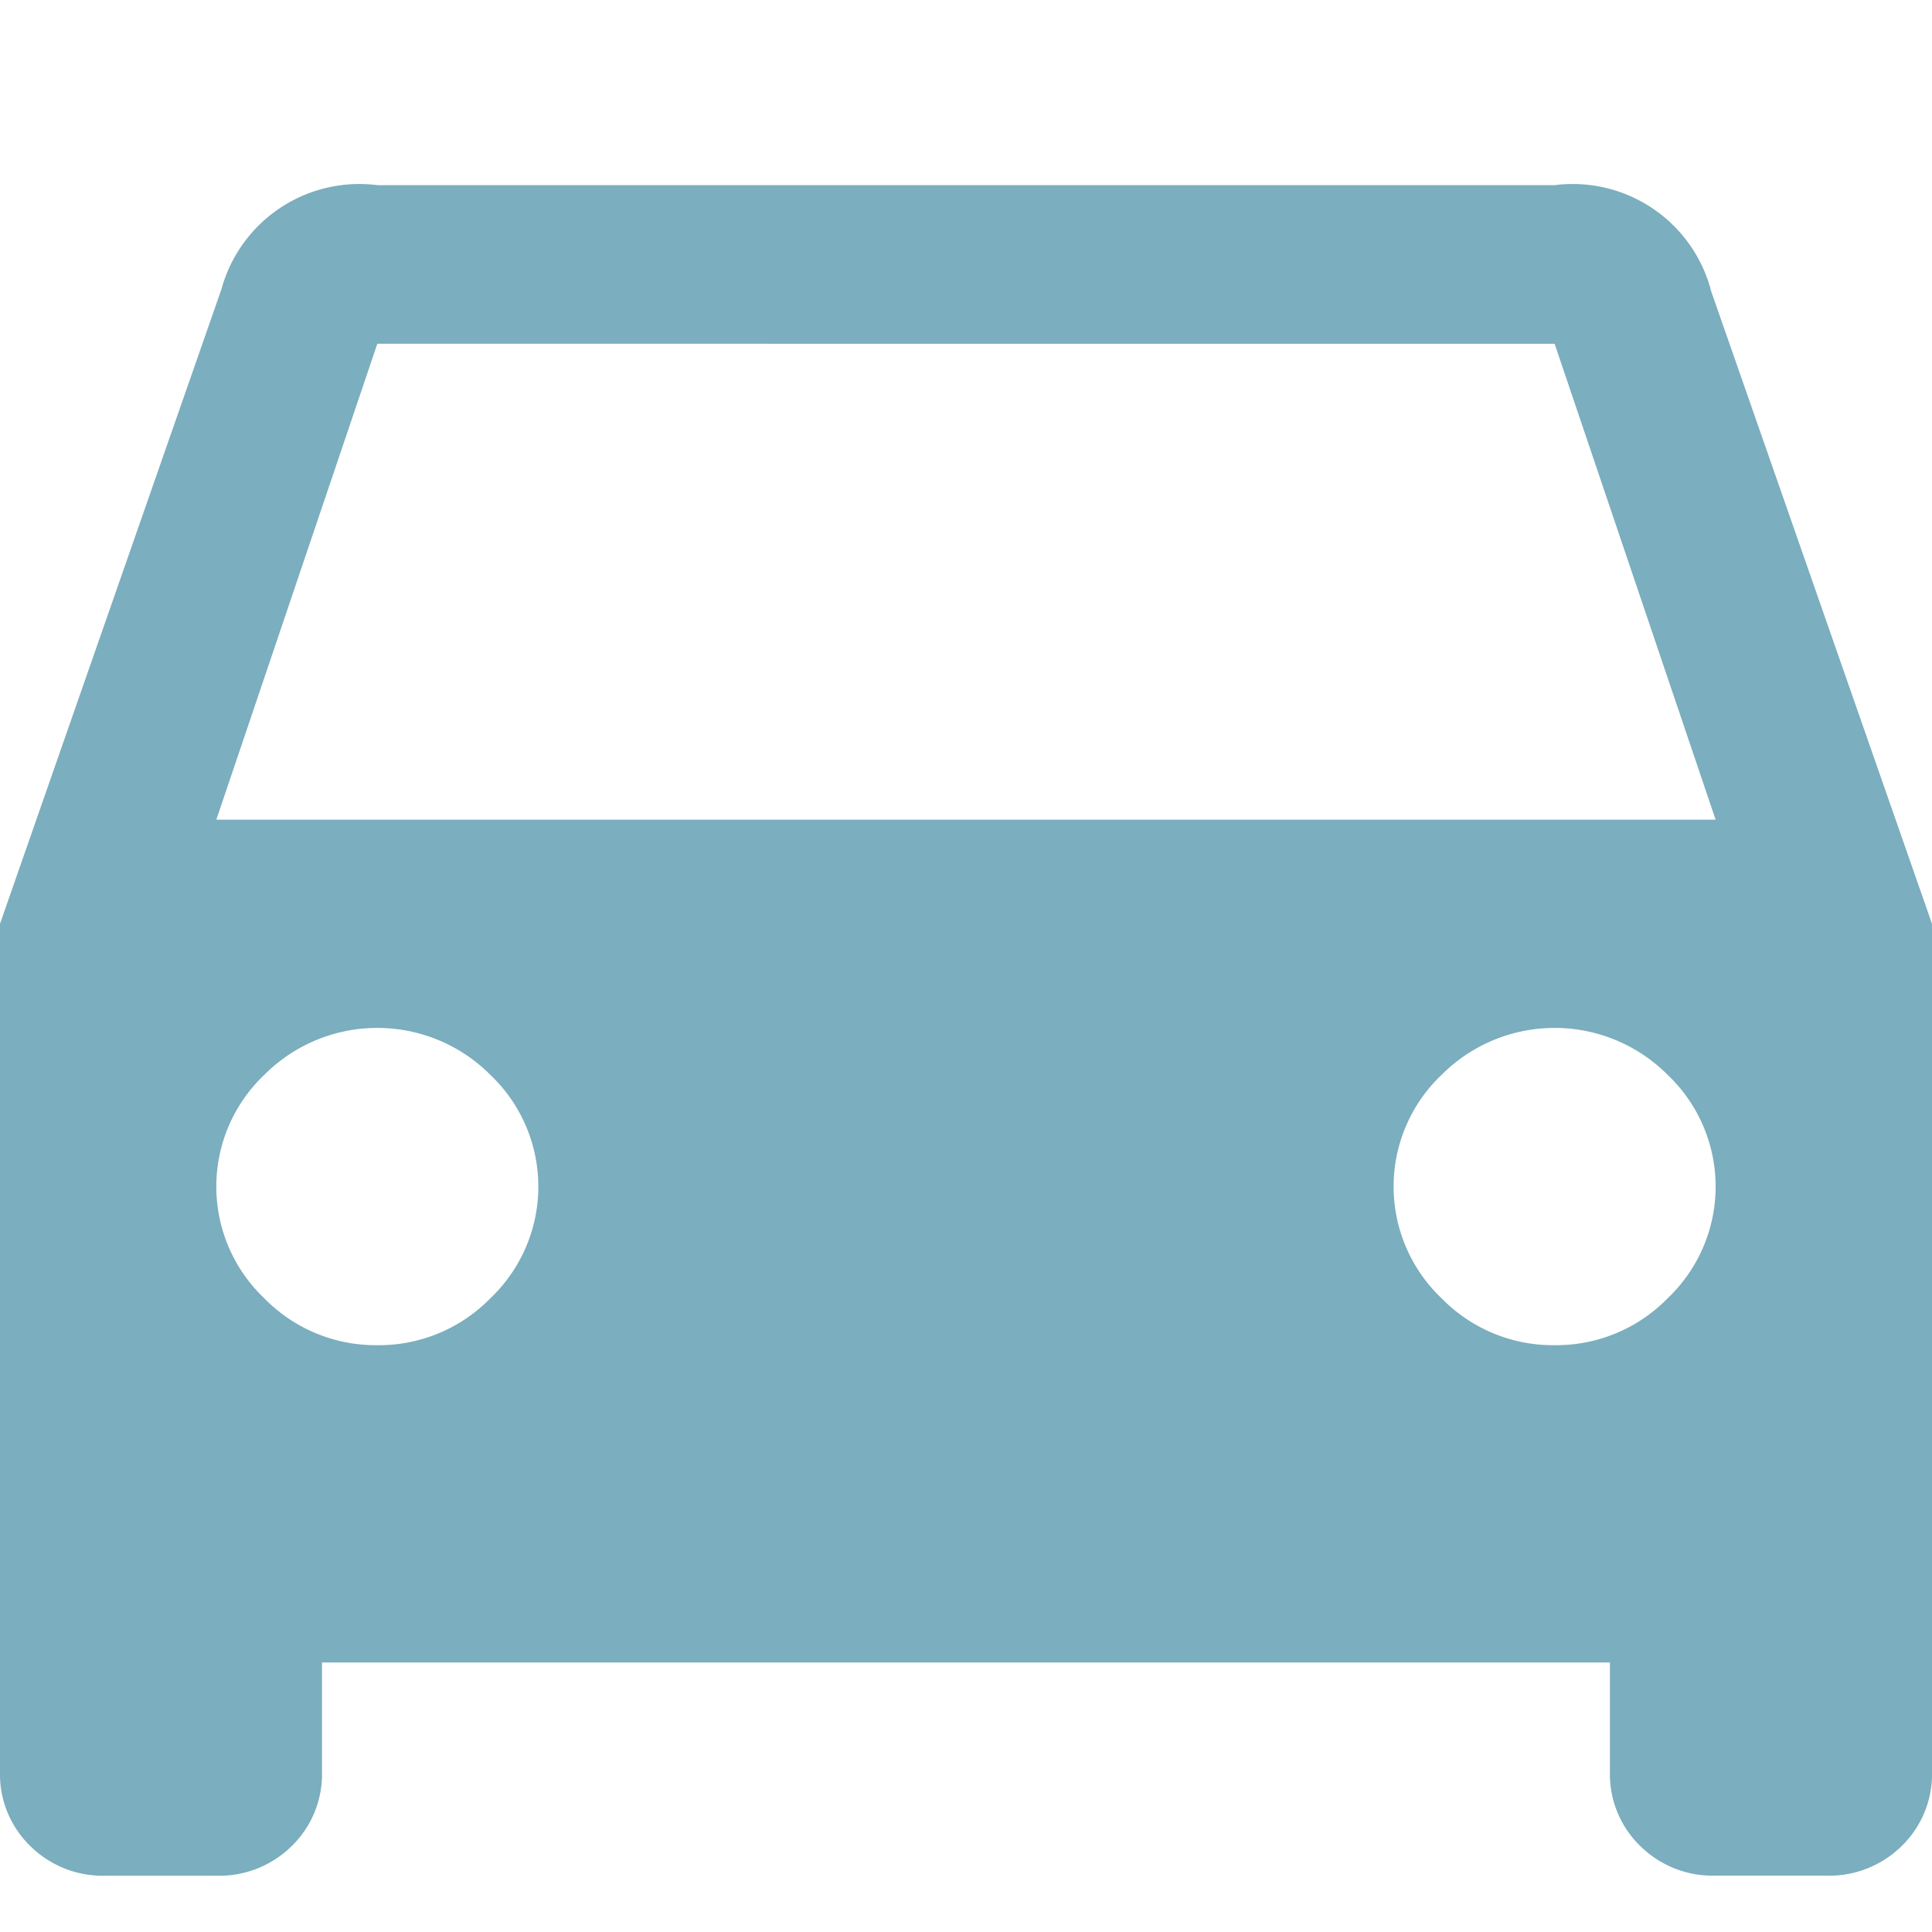 <svg xmlns="http://www.w3.org/2000/svg" xmlns:xlink="http://www.w3.org/1999/xlink" width="30" height="30" viewBox="0 0 30 30">
  <defs>
    <clipPath id="clip-transportation">
      <rect width="30" height="30"/>
    </clipPath>
  </defs>
  <g id="transportation" clip-path="url(#clip-transportation)">
    <path id="directions_car" d="M99.359,170.353H122.64l-2.5-7.39H101.859Zm20.781,8.16a2.42,2.42,0,0,0,1.758-.731,2.392,2.392,0,0,0,0-3.464,2.478,2.478,0,0,0-3.516,0,2.392,2.392,0,0,0,0,3.464,2.42,2.42,0,0,0,1.759.731Zm-18.281,0a2.42,2.42,0,0,0,1.758-.731,2.392,2.392,0,0,0,0-3.464,2.478,2.478,0,0,0-3.516,0,2.392,2.392,0,0,0,0,3.464,2.42,2.42,0,0,0,1.758.731Zm20.7-16.4L126,171.97v13.163a1.555,1.555,0,0,1-.469,1.155,1.6,1.6,0,0,1-1.172.462H122.64a1.6,1.6,0,0,1-1.172-.462,1.555,1.555,0,0,1-.469-1.155V183.44H101v1.694a1.555,1.555,0,0,1-.469,1.155,1.6,1.6,0,0,1-1.172.462H97.641a1.6,1.6,0,0,1-1.172-.462A1.555,1.555,0,0,1,96,185.133V171.97l3.438-9.853a2.221,2.221,0,0,1,2.422-1.617h18.281a2.221,2.221,0,0,1,2.422,1.616Z" transform="translate(-96 -157.625)" fill="#7baebe"/>
  </g>
</svg>
